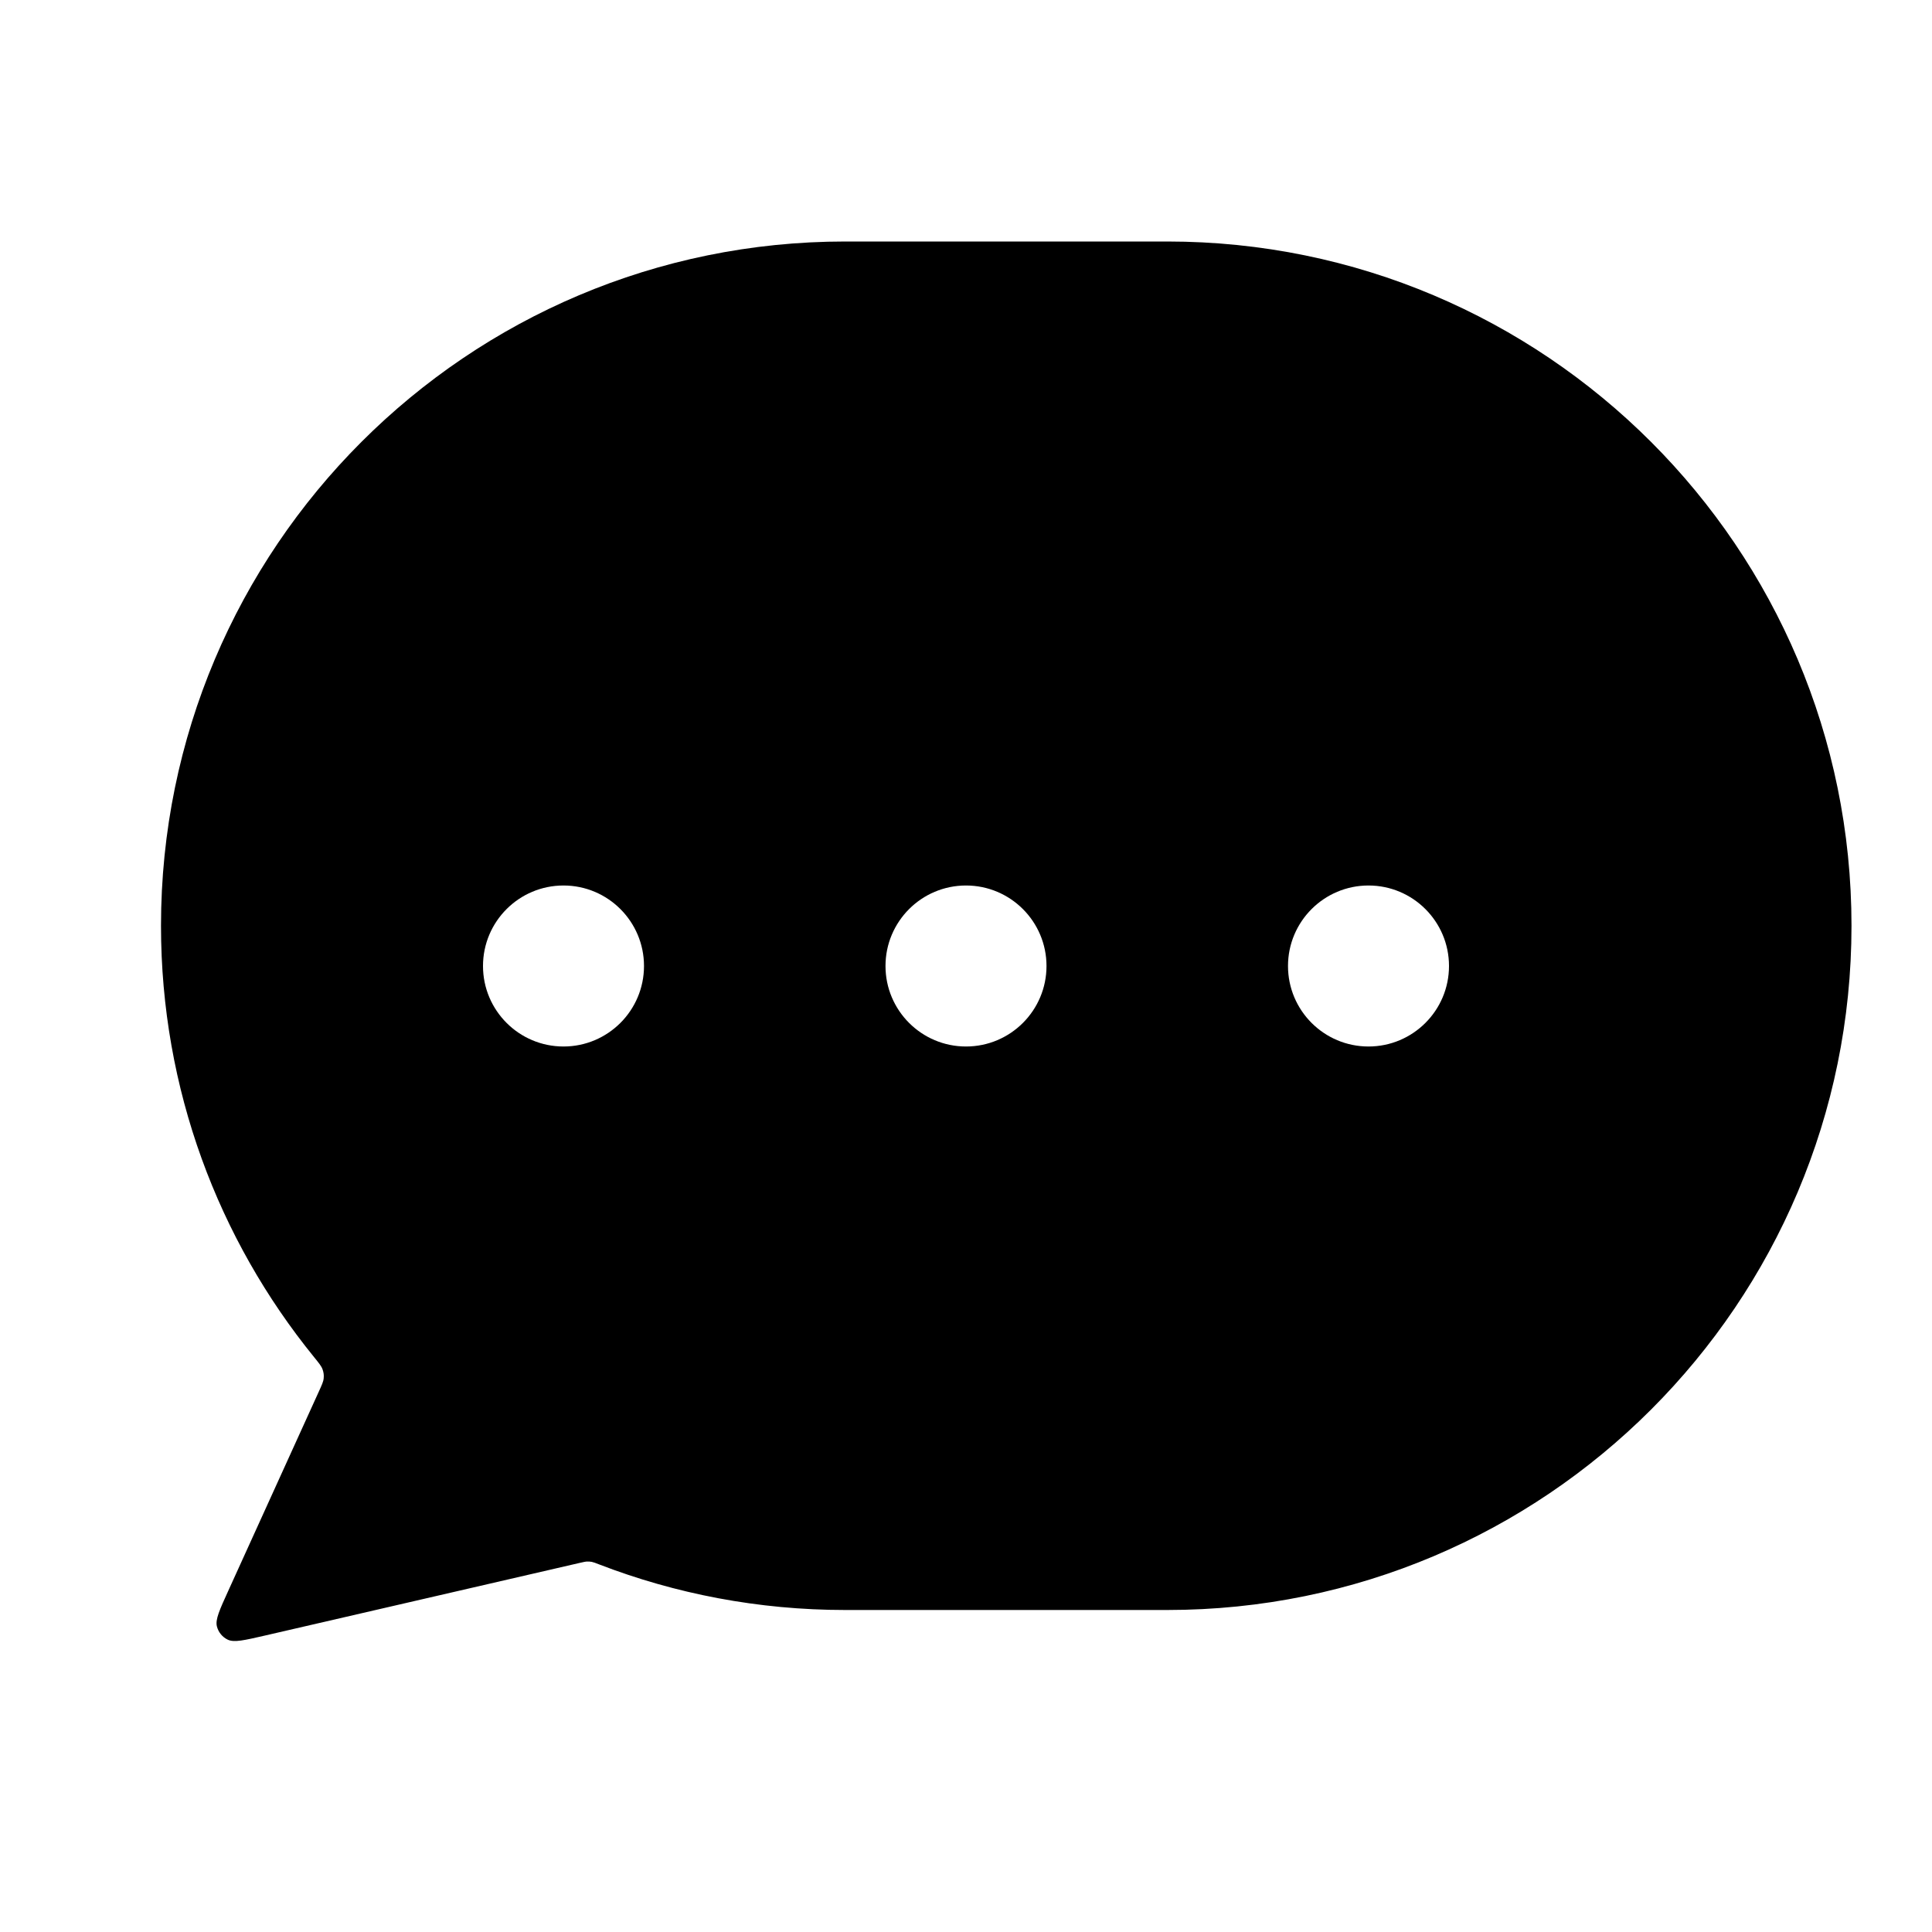<svg width="24" height="24" viewBox="0 0 24 24" fill="none" xmlns="http://www.w3.org/2000/svg">
<path fill-rule="evenodd" clip-rule="evenodd" d="M10.5 3C5.806 3 2 6.806 2 11.5C2 13.531 2.713 15.396 3.901 16.858C3.962 16.933 3.993 16.971 4.007 17.011C4.02 17.046 4.025 17.082 4.021 17.12C4.018 17.162 3.998 17.204 3.96 17.288L2.835 19.763C2.727 20 2.674 20.118 2.694 20.202C2.712 20.275 2.762 20.337 2.83 20.369C2.909 20.406 3.036 20.376 3.289 20.318L7.201 19.415C7.247 19.405 7.269 19.399 7.292 19.398C7.312 19.397 7.331 19.399 7.351 19.402C7.373 19.407 7.396 19.415 7.441 19.433C8.39 19.799 9.422 20 10.5 20H14.5C19.194 20 23 16.194 23 11.5C23 6.806 19.194 3 14.5 3H10.5ZM17 13C17.552 13 18 12.552 18 12C18 11.448 17.552 11 17 11C16.448 11 16 11.448 16 12C16 12.552 16.448 13 17 13ZM13 12C13 12.552 12.552 13 12 13C11.448 13 11 12.552 11 12C11 11.448 11.448 11 12 11C12.552 11 13 11.448 13 12ZM7 13C7.552 13 8 12.552 8 12C8 11.448 7.552 11 7 11C6.448 11 6 11.448 6 12C6 12.552 6.448 13 7 13Z" fill="black"/>
</svg>
